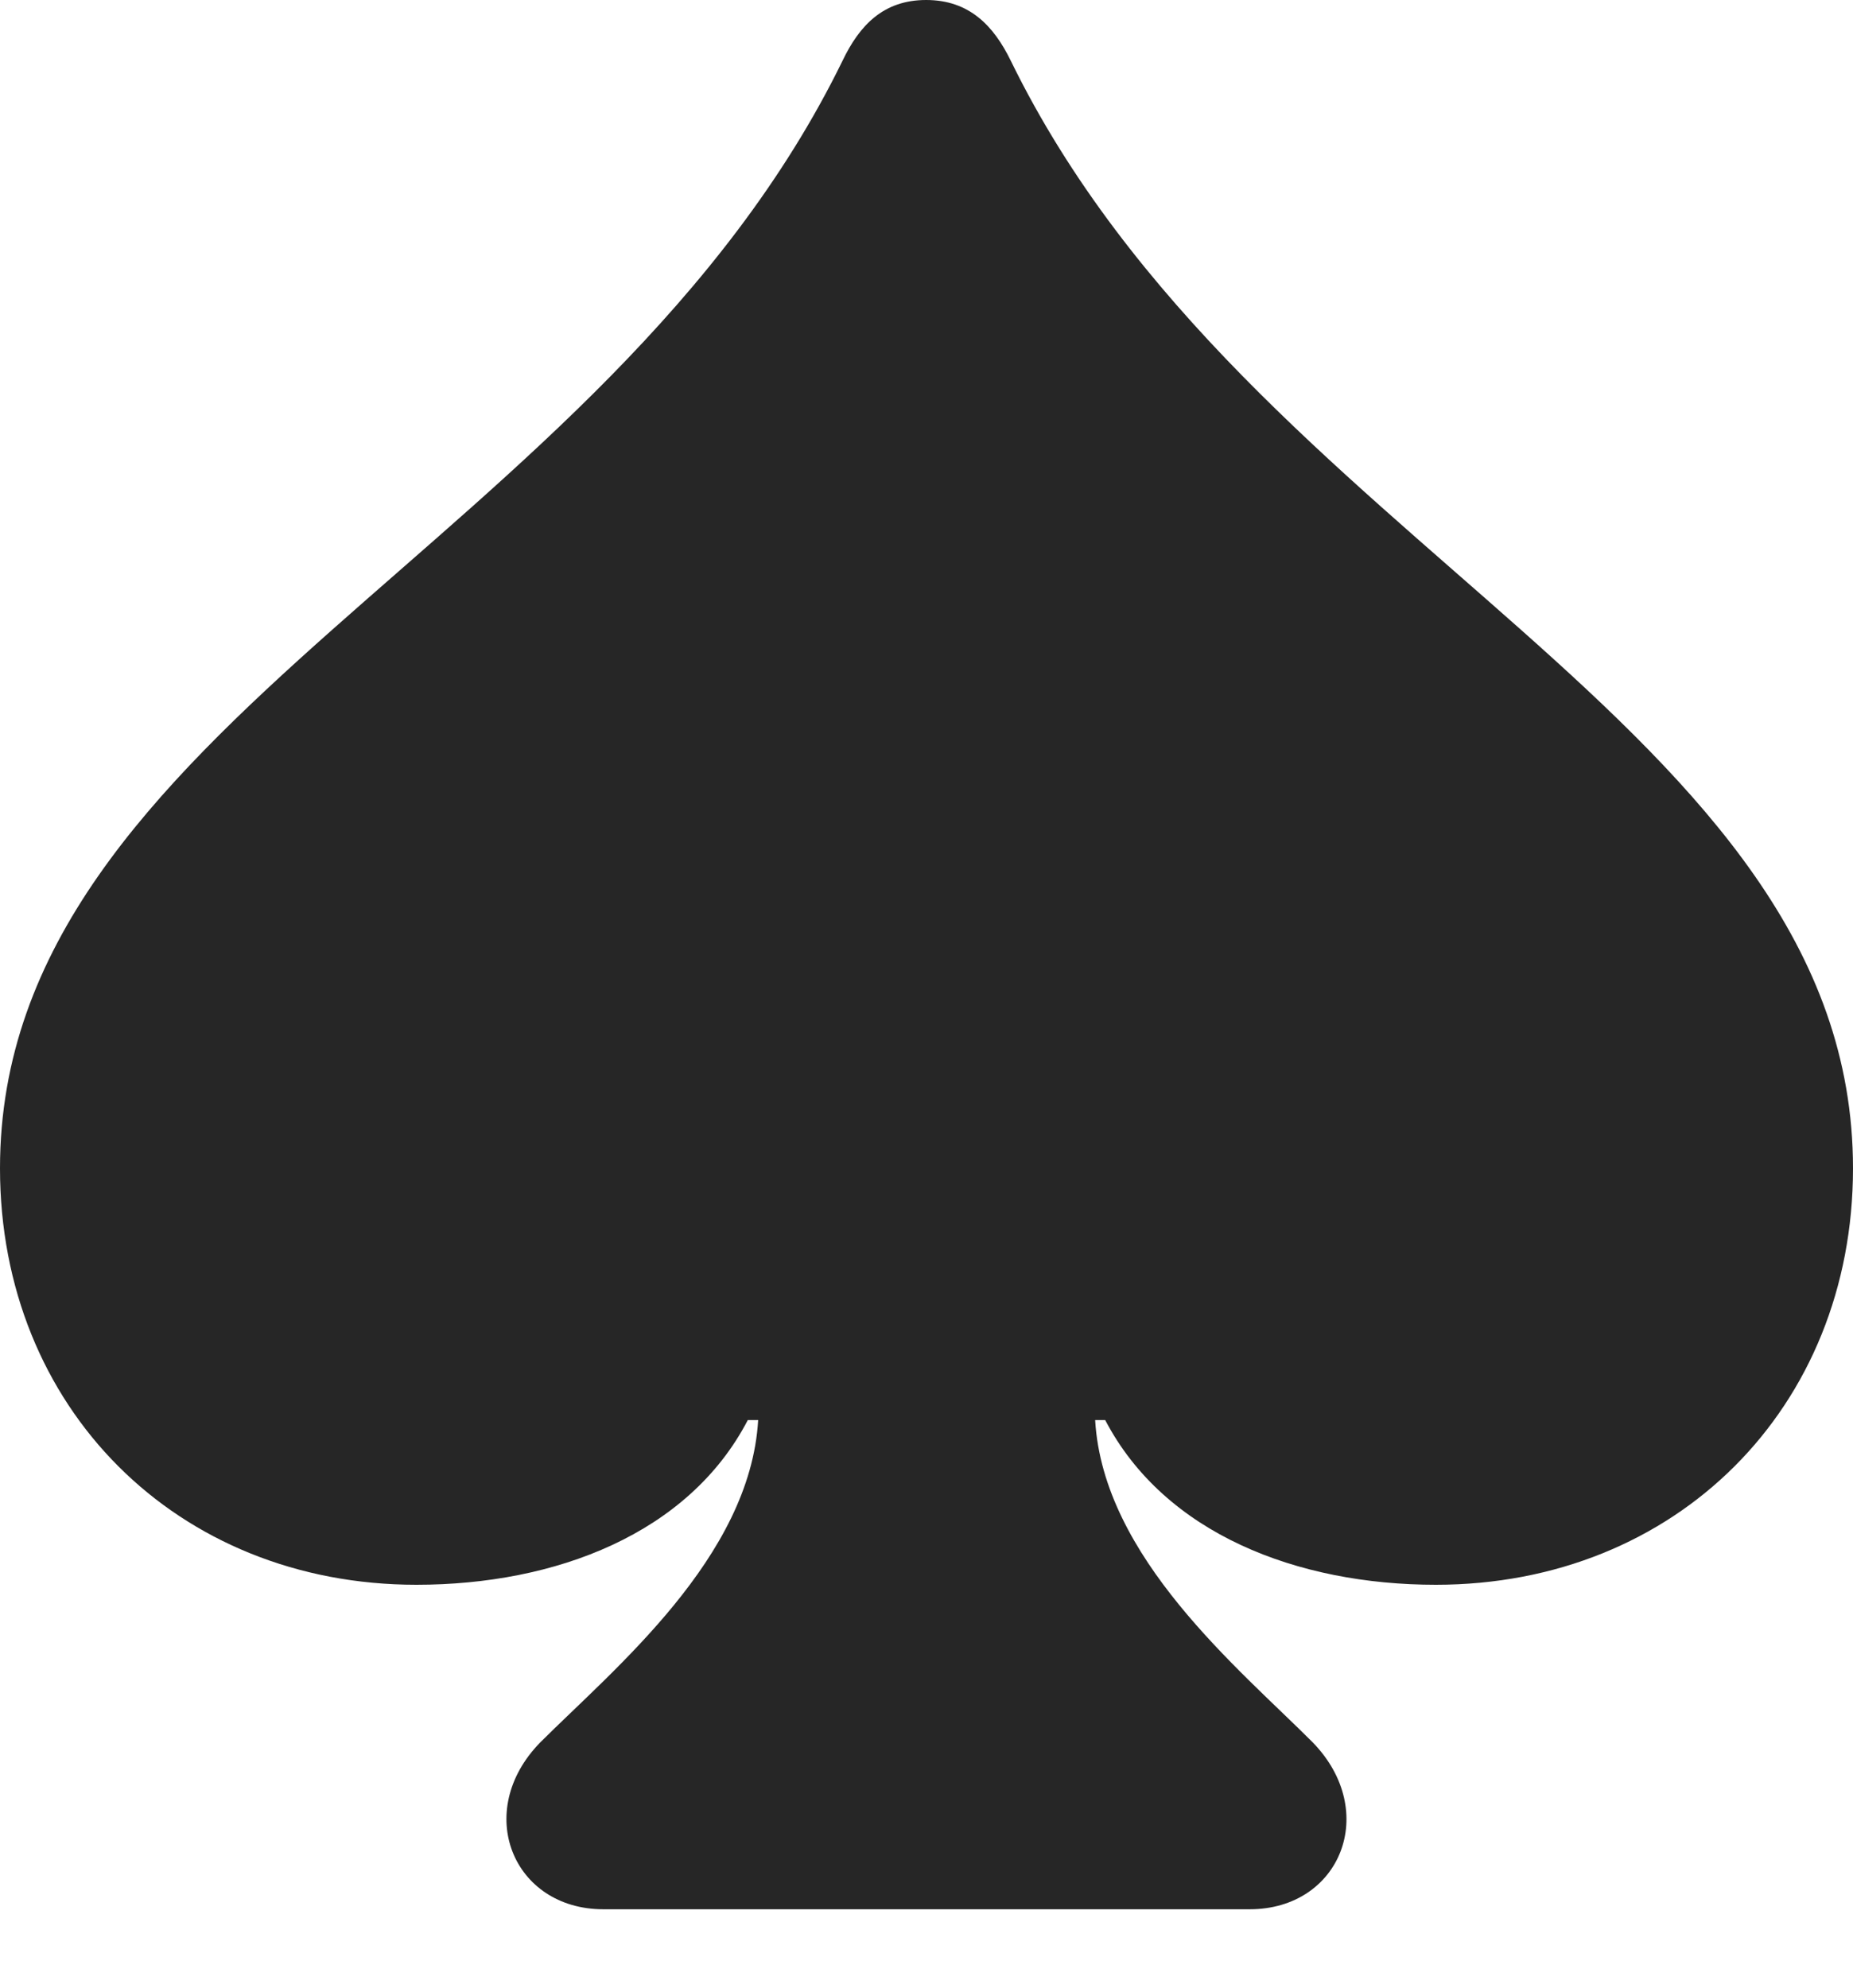 <?xml version="1.0" encoding="UTF-8"?>
<!--Generator: Apple Native CoreSVG 232.5-->
<!DOCTYPE svg
PUBLIC "-//W3C//DTD SVG 1.1//EN"
       "http://www.w3.org/Graphics/SVG/1.1/DTD/svg11.dtd">
<svg version="1.1" xmlns="http://www.w3.org/2000/svg" xmlns:xlink="http://www.w3.org/1999/xlink" width="90.152" height="96.727">
 <g>
  <rect height="96.727" opacity="0" width="90.152" x="0" y="0"/>
  <path d="M0 56.837C0 68.489 8.609 77.098 20.261 77.098C27.027 77.098 33.505 74.617 36.382 69.085L36.886 69.085C36.496 75.776 29.881 81.178 26.286 84.765C22.997 88.124 24.949 92.885 29.354 92.885L60.798 92.885C65.218 92.885 67.136 88.124 63.866 84.765C60.286 81.178 53.671 75.776 53.281 69.085L53.77 69.085C56.662 74.617 63.124 77.098 69.857 77.098C81.543 77.098 90.152 68.489 90.152 56.837C90.152 35.205 60.702 26.536 49.184 2.971C48.343 1.241 47.148 0 45.059 0C42.971 0 41.809 1.241 40.983 2.971C29.465 26.536 0 35.205 0 56.837Z" fill="#000000" fill-opacity="0.85"/>
 </g>
</svg>
